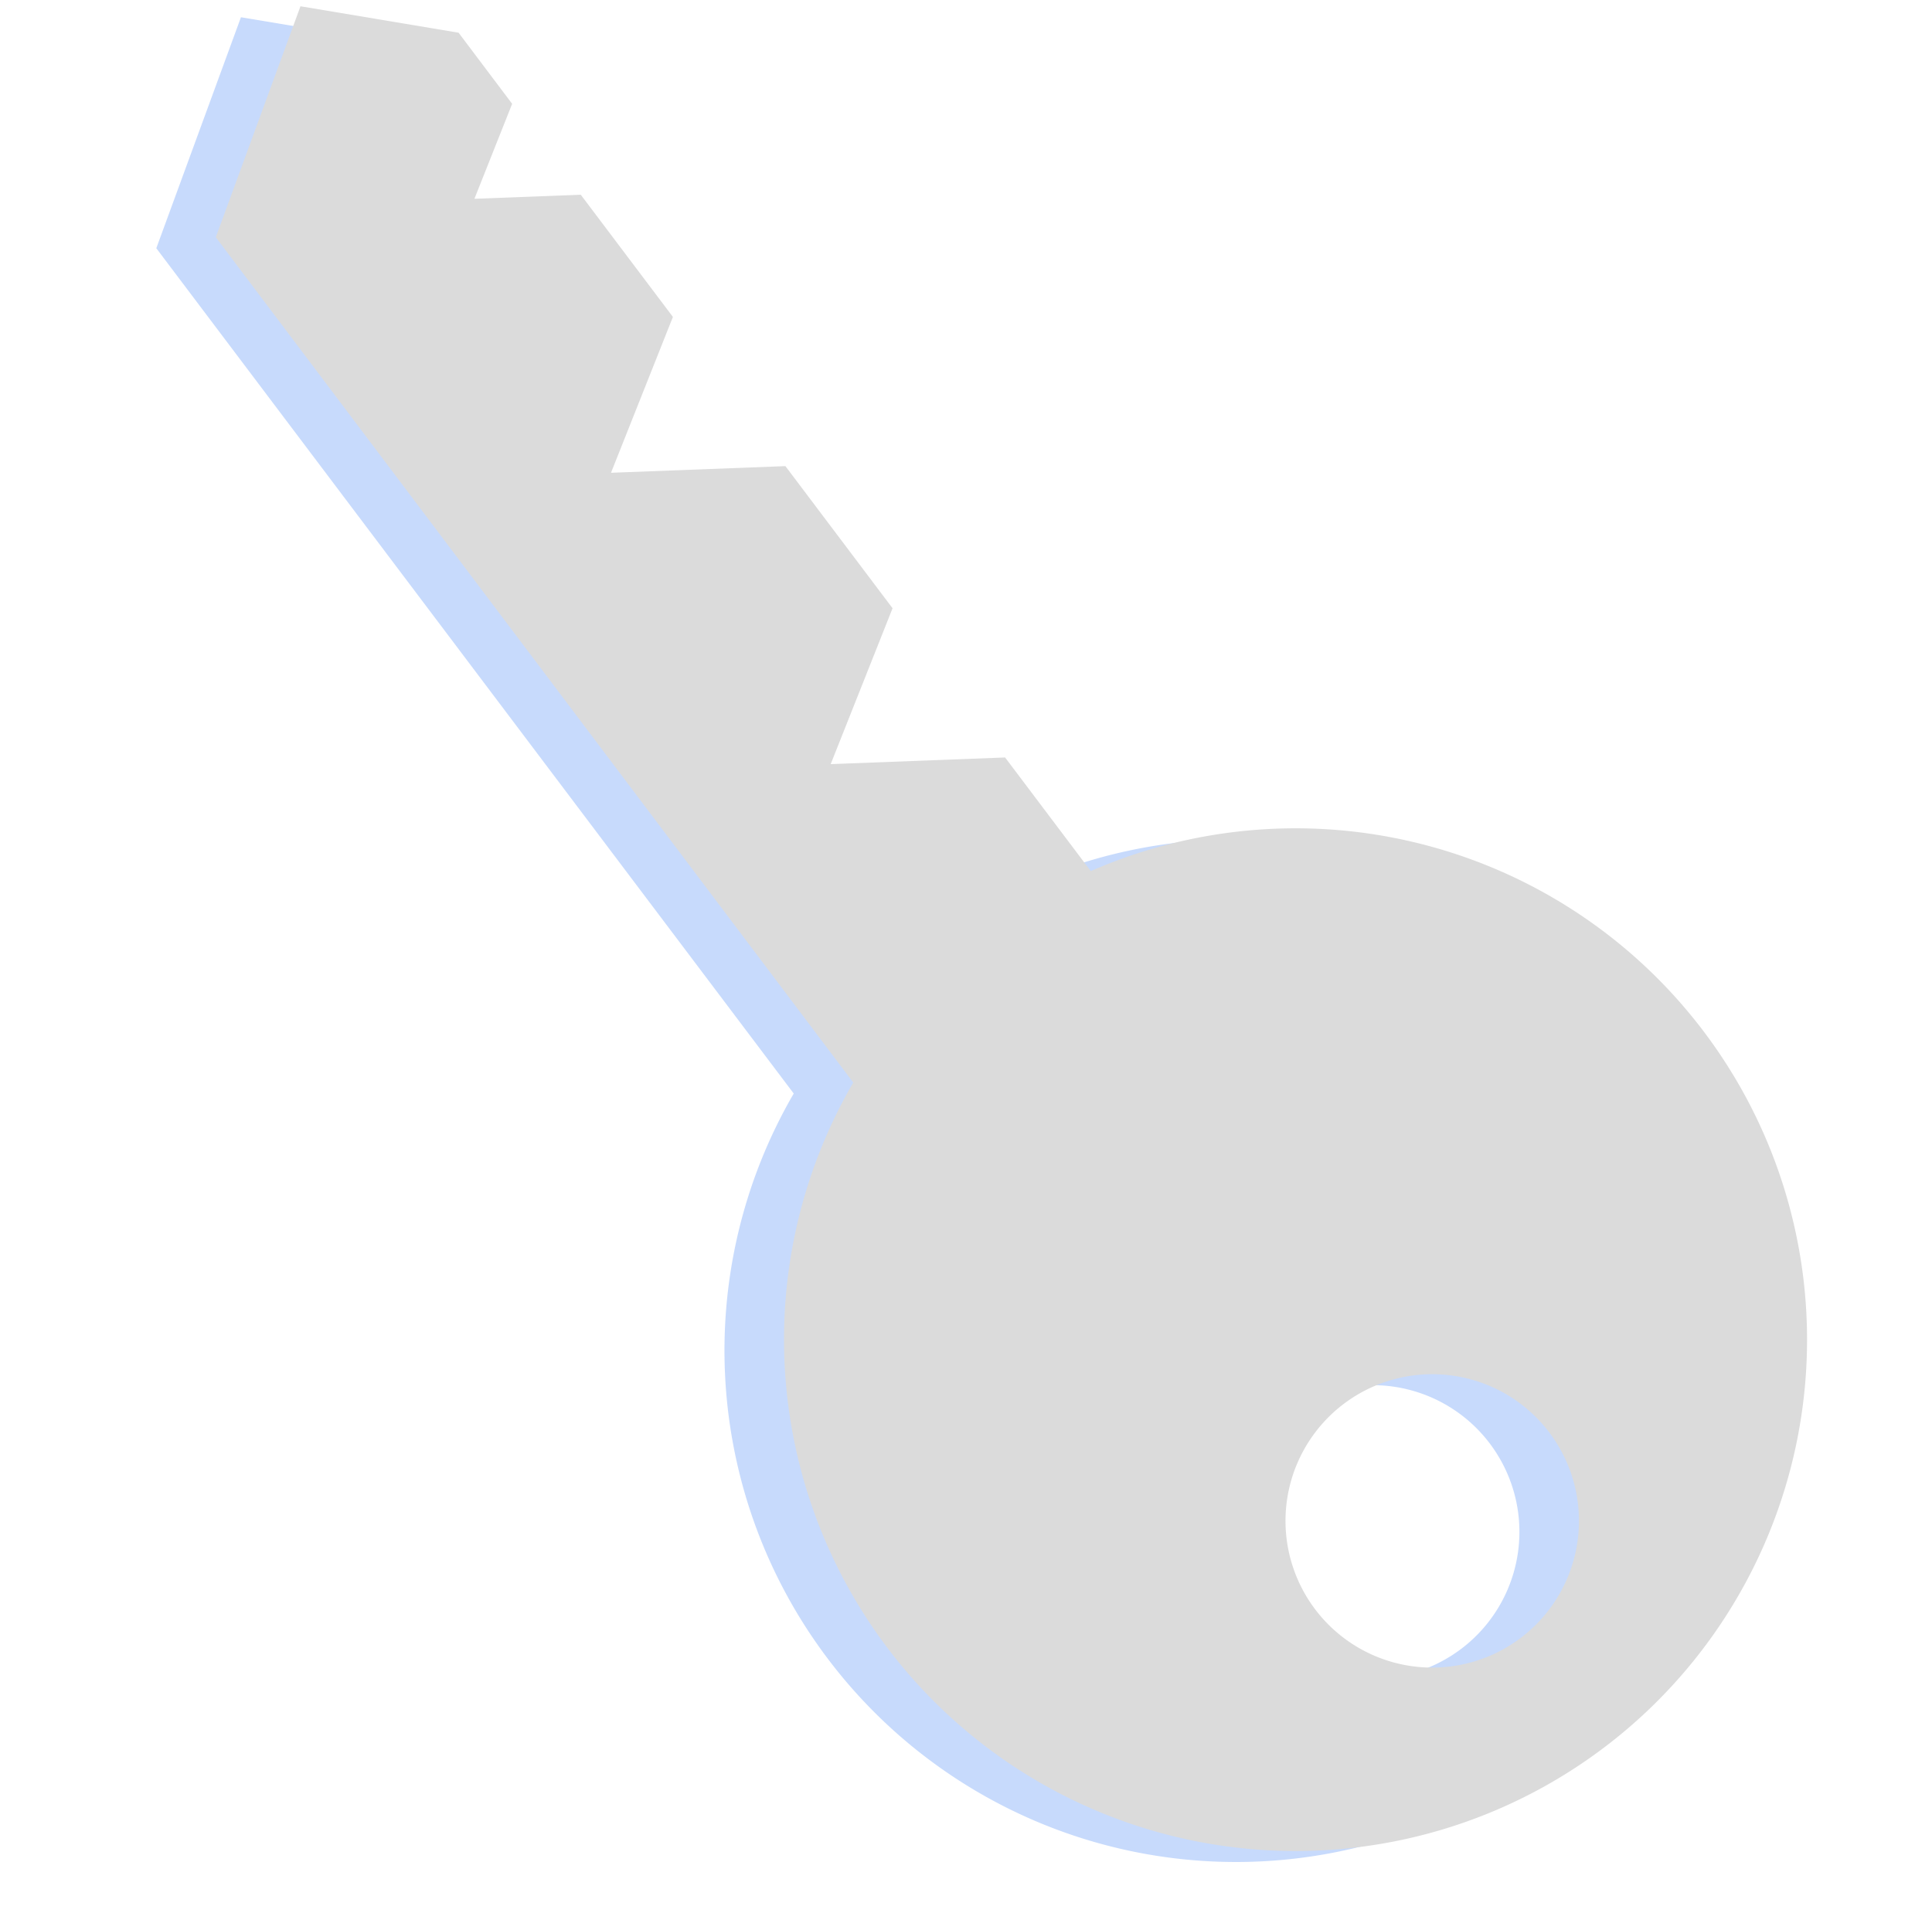 <svg xmlns="http://www.w3.org/2000/svg" width="161.402" height="159.822" viewBox="0 0 161.402 159.822">
  <g id="Group_16743" data-name="Group 16743" transform="translate(161.402 14.85) rotate(96)">
    <g id="Group_16736" data-name="Group 16736" transform="translate(0 0)">
      <g id="Group_16723" data-name="Group 16723" transform="translate(1.432 4.85)">
        <g id="Group_16713" data-name="Group 16713" transform="translate(0 0)">
          <g id="Group_16712" data-name="Group 16712" opacity="0.3">
            <path id="Path_11239" data-name="Path 11239" d="M131.267,73.975a42.73,42.73,0,1,0-66.3-10.139l-8.695,8.111,2.078,14.432L44.857,82.6,33.978,92.744l2.078,14.431-13.492-3.78-9.351,8.723,1.265,8.8-8.222-2.305L.815,123.686,0,137.051l19.934,5.015L84.616,81.723A42.742,42.742,0,0,0,131.267,73.975Zm-6.318-52.545a12.258,12.258,0,1,1-17.324-.6A12.257,12.257,0,0,1,124.949,21.429Z" transform="translate(0 0)" fill="#4484f4"/>
          </g>
        </g>
        <g id="Group_16722" data-name="Group 16722" transform="translate(0 0)">
          <g id="Group_16715" data-name="Group 16715">
            <g id="Group_16714" data-name="Group 16714">
              <path id="Path_11240" data-name="Path 11240" d="M131.267,73.975a42.73,42.73,0,1,0-66.3-10.139l-8.695,8.111,2.078,14.432L44.857,82.6,33.978,92.744l2.078,14.431-13.492-3.78-9.351,8.723,1.265,8.8-8.222-2.305L.815,123.686,0,137.051l19.934,5.015L84.616,81.723A42.742,42.742,0,0,0,131.267,73.975Zm-6.318-52.545a12.258,12.258,0,1,1-17.324-.6A12.257,12.257,0,0,1,124.949,21.429Z" transform="translate(0 0)" fill="none"/>
            </g>
          </g>
        </g>
      </g>
      <g id="Group_16735" data-name="Group 16735" transform="translate(0 0)">
        <g id="Group_16725" data-name="Group 16725">
          <g id="Group_16724" data-name="Group 16724">
            <path id="Path_11243" data-name="Path 11243" d="M131.267,73.974a42.73,42.73,0,1,0-66.3-10.139l-.011.012-8.682,8.1,2.076,14.432L44.857,82.6,33.98,92.744l2.076,14.432-13.492-3.782-9.351,8.723,1.267,8.8-8.222-2.305L.815,123.685,0,137.051l19.934,5.017L84.615,81.722A42.742,42.742,0,0,0,131.267,73.974ZM124.95,21.428a12.258,12.258,0,1,1-17.325-.6A12.259,12.259,0,0,1,124.95,21.428Z" transform="translate(0 0)" fill="#dbdbdb"/>
          </g>
        </g>
        <g id="Group_16734" data-name="Group 16734">
          <g id="Group_16727" data-name="Group 16727">
            <g id="Group_16726" data-name="Group 16726">
              <path id="Path_11244" data-name="Path 11244" d="M131.267,73.974a42.73,42.73,0,1,0-66.3-10.139l-.011.012-8.682,8.1,2.076,14.432L44.857,82.6,33.98,92.744l2.076,14.432-13.492-3.782-9.351,8.723,1.267,8.8-8.222-2.305L.815,123.685,0,137.051l19.934,5.017L84.615,81.722A42.742,42.742,0,0,0,131.267,73.974ZM124.95,21.428a12.258,12.258,0,1,1-17.325-.6A12.259,12.259,0,0,1,124.95,21.428Z" transform="translate(0 0)" fill="none"/>
            </g>
          </g>
        </g>
      </g>
    </g>
  </g>
</svg>
